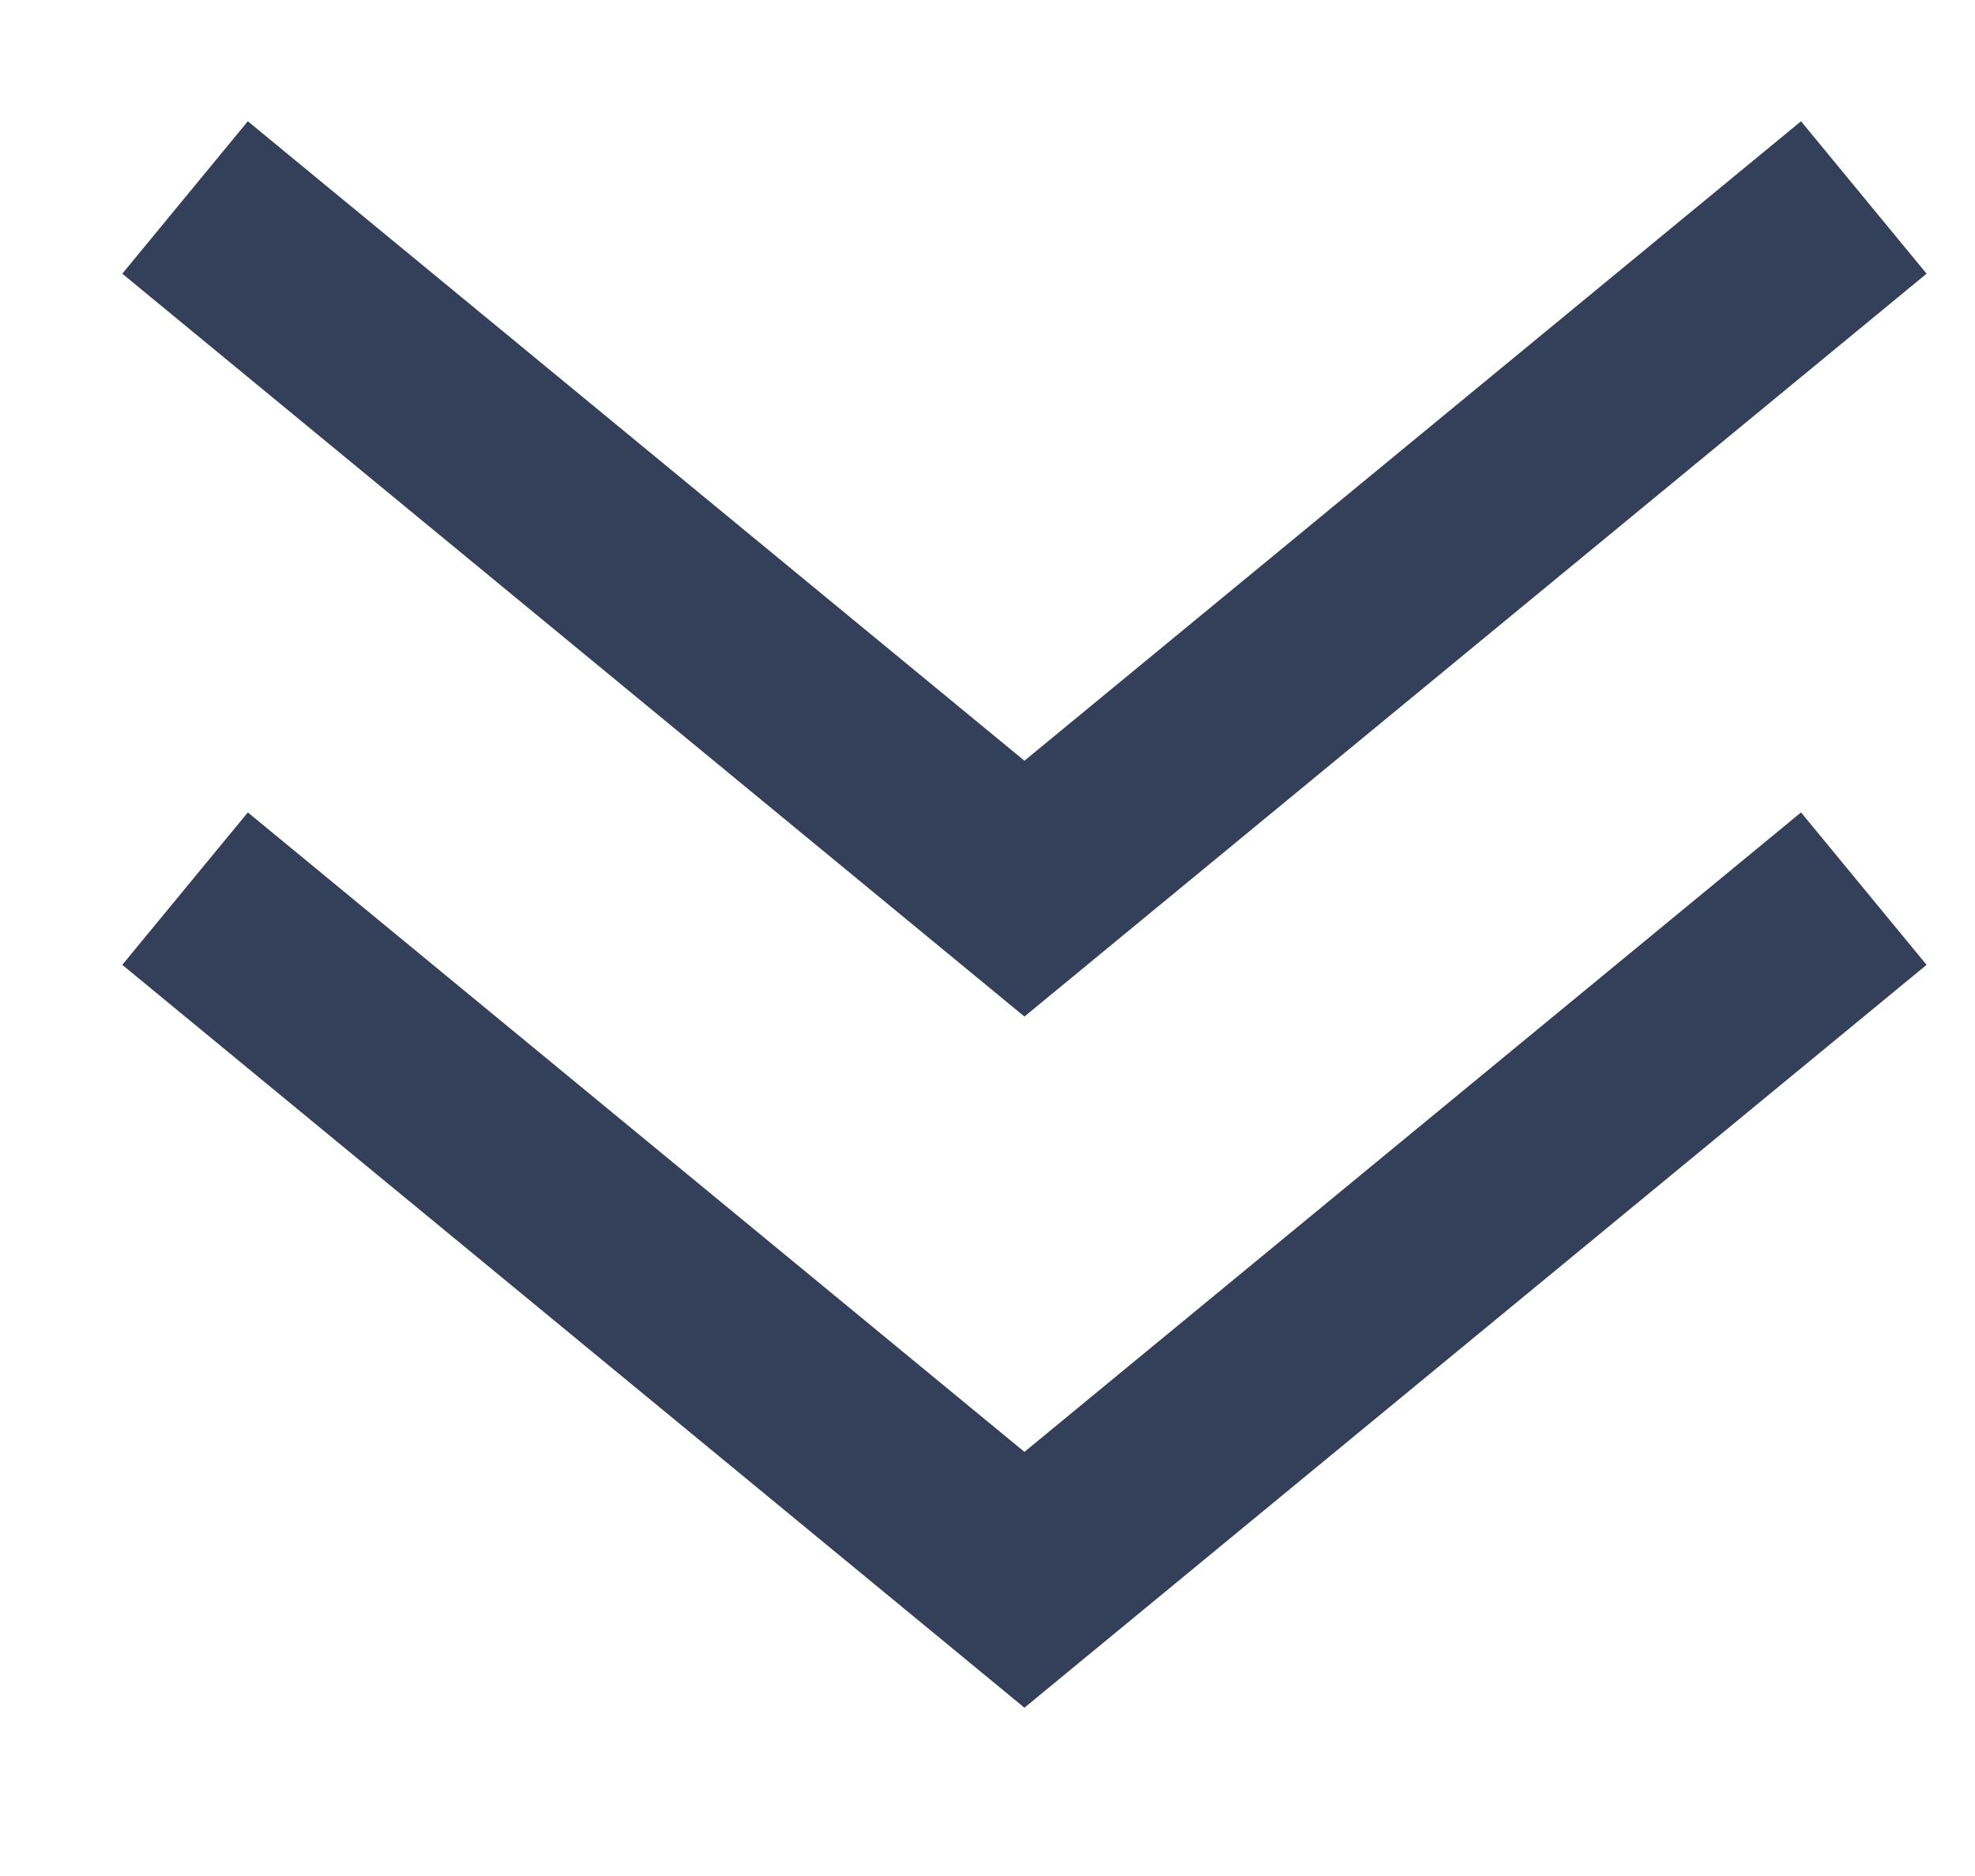 <svg width="20" height="19" viewBox="0 0 20 19" fill="none" xmlns="http://www.w3.org/2000/svg">
<path d="M18.874 9L10.374 16L1.874 9" stroke="#344059" stroke-width="2"/>
<path d="M18.874 2L10.374 9L1.874 2" stroke="#344059" stroke-width="2"/>
</svg>
